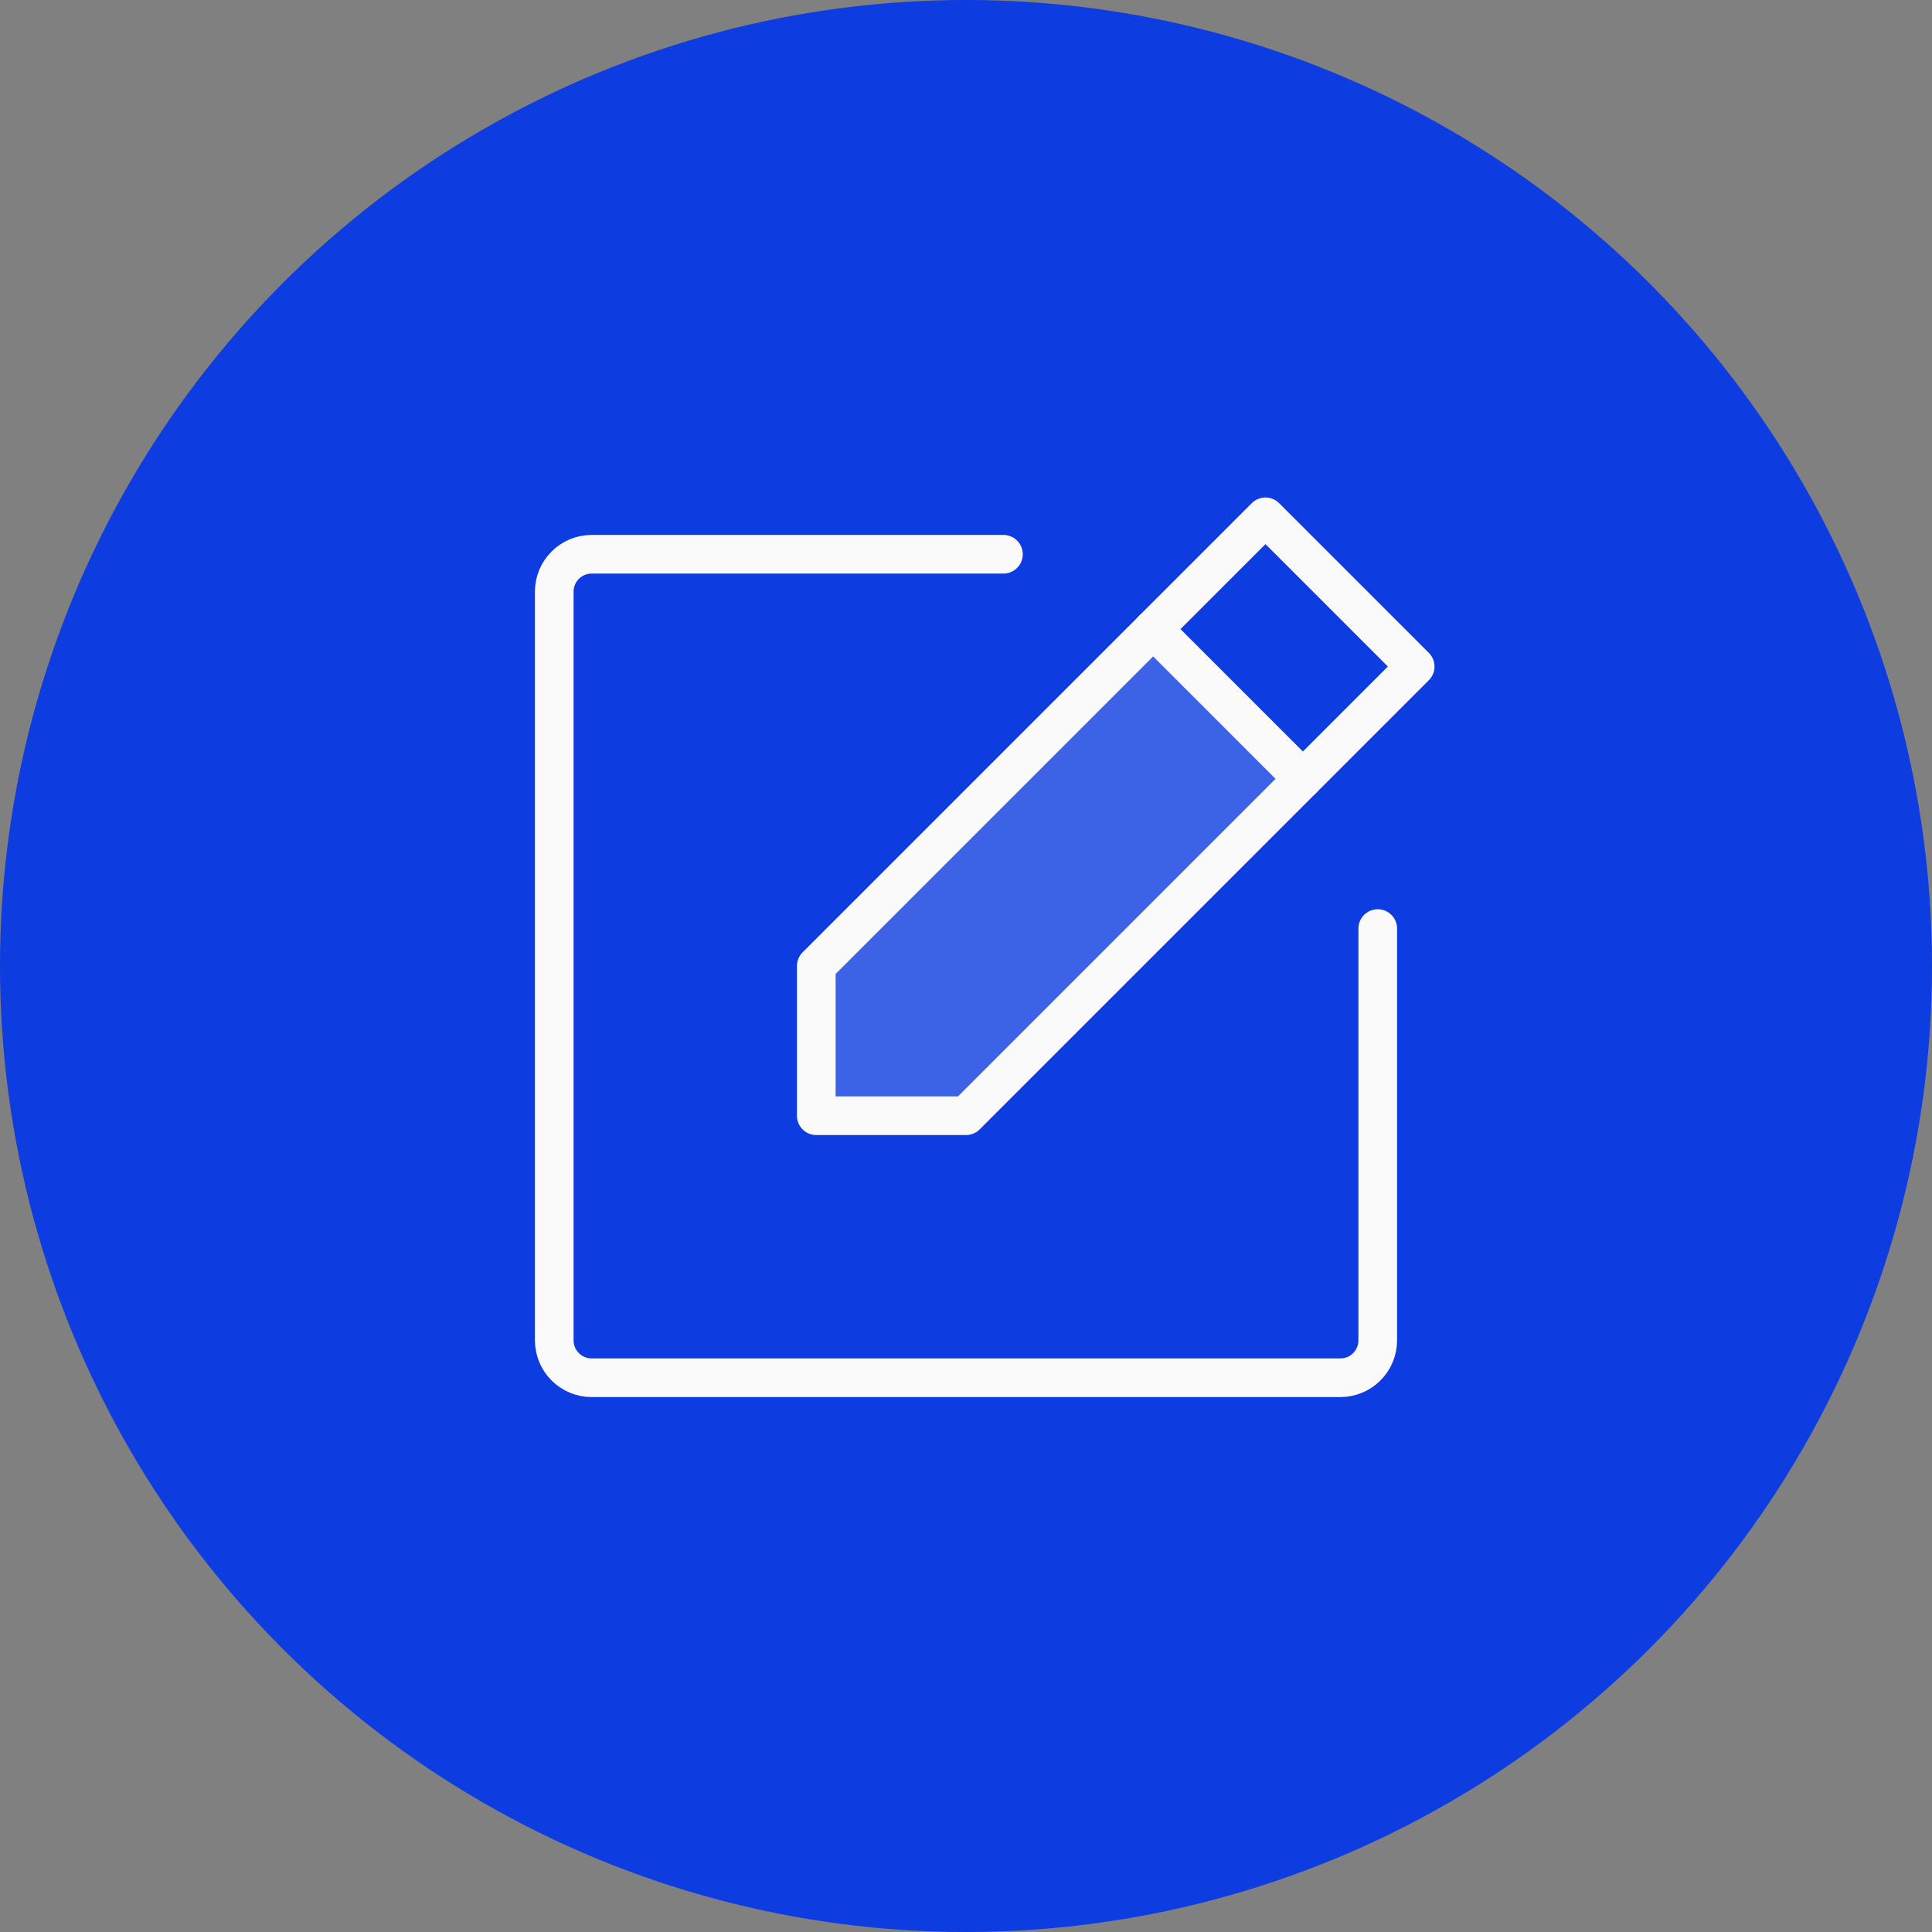<svg width="100" height="100" viewBox="0 0 100 100" fill="none" xmlns="http://www.w3.org/2000/svg">
<rect x="0" y="0" width="100" height="100" fill="#808080" stroke="none"/>
<circle cx="50" cy="50" r="50" fill="#0D3CE0"/>
<path opacity="0.2" d="M50 57.75H42.25V50L59.688 32.562L67.438 40.312L50 57.75Z" fill="#FAFAFA"/>
<path d="M50 57.75H42.25V50L65.5 26.75L73.25 34.5L50 57.75Z" stroke="#FAFAFA" stroke-width="2" stroke-linecap="round" stroke-linejoin="round"/>
<path d="M59.688 32.562L67.438 40.312" stroke="#FAFAFA" stroke-width="2" stroke-linecap="round" stroke-linejoin="round"/>
<path d="M71.312 48.062V69.375C71.312 69.889 71.108 70.382 70.745 70.745C70.382 71.108 69.889 71.312 69.375 71.312H30.625C30.111 71.312 29.618 71.108 29.255 70.745C28.892 70.382 28.688 69.889 28.688 69.375V30.625C28.688 30.111 28.892 29.618 29.255 29.255C29.618 28.892 30.111 28.688 30.625 28.688H51.938" stroke="#FAFAFA" stroke-width="2" stroke-linecap="round" stroke-linejoin="round"/>
</svg>
